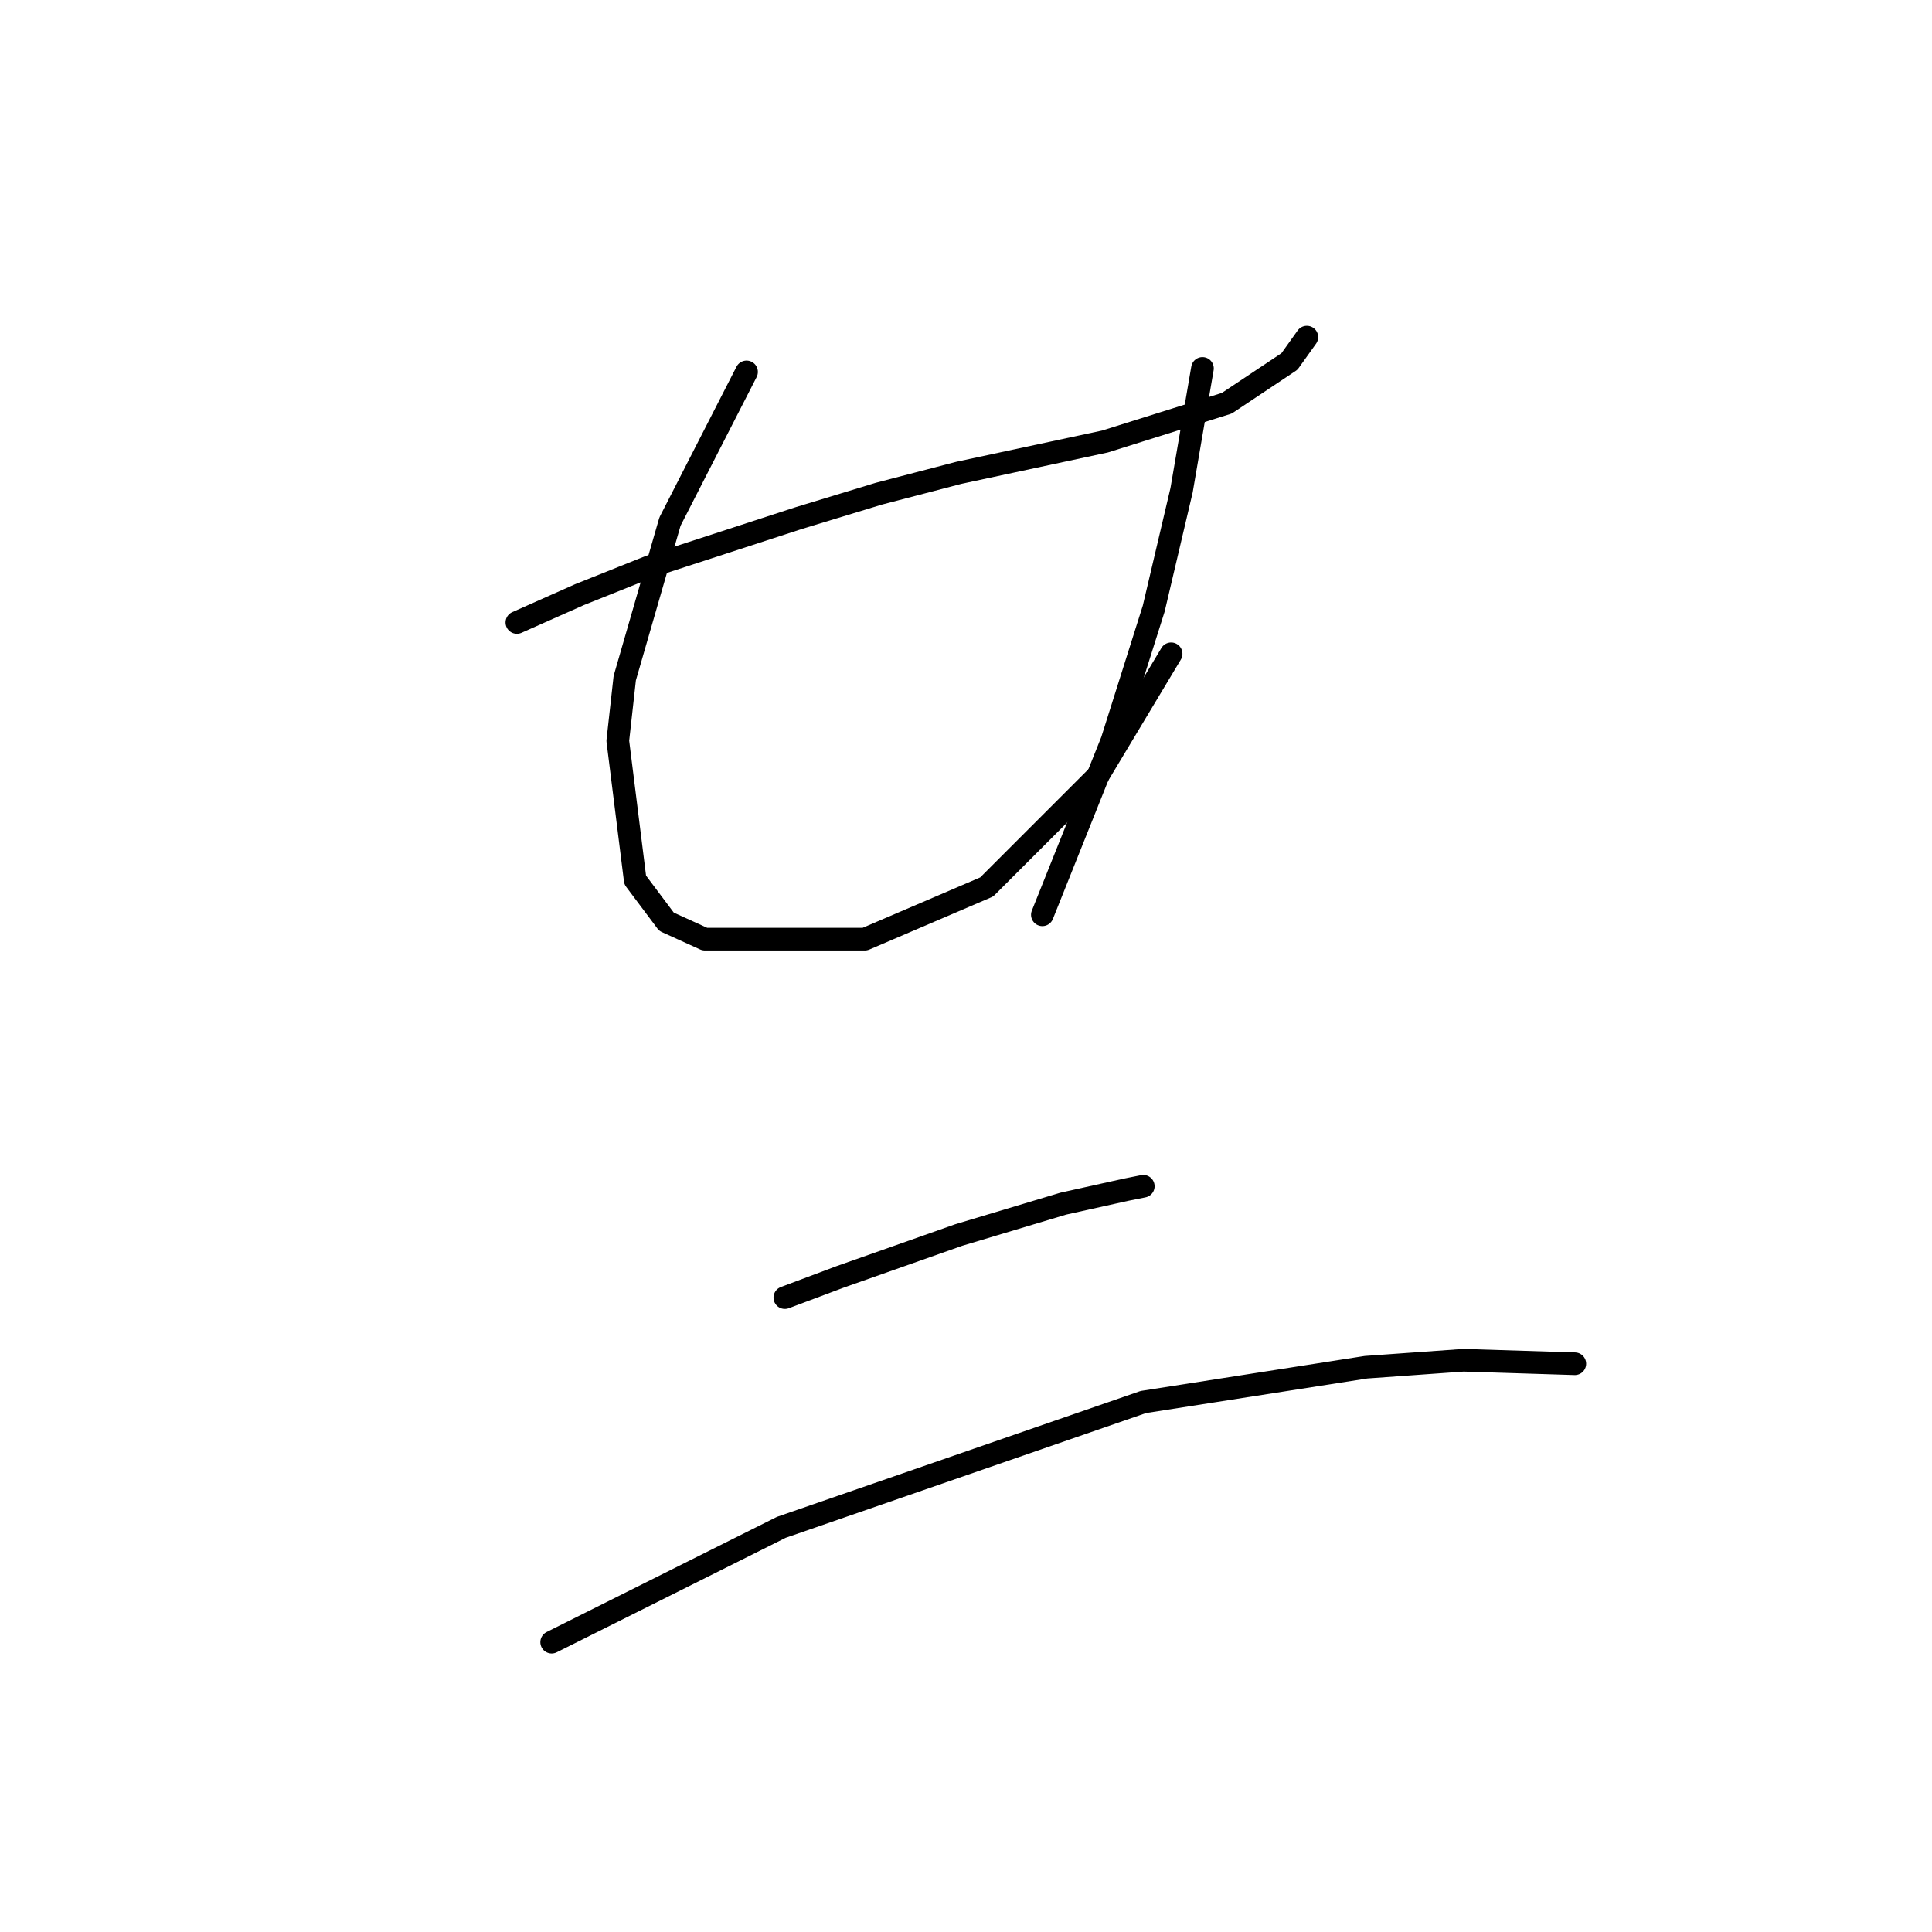 <?xml version="1.0" standalone="no"?>
    <svg width="256" height="256" xmlns="http://www.w3.org/2000/svg" version="1.1">
    <polyline stroke="black" stroke-width="3" stroke-linecap="round" fill="transparent" stroke-linejoin="round" points="68.486 82.481 76.787 78.792 86.01 75.103 105.839 68.647 116.445 65.419 127.051 62.652 146.419 58.502 162.559 53.43 170.859 47.896 173.165 44.668 173.165 44.668 " />
        <polyline stroke="black" stroke-width="3" stroke-linecap="round" fill="transparent" stroke-linejoin="round" points="98.922 49.279 88.777 69.108 82.782 89.859 81.859 98.16 84.165 116.605 88.315 122.139 93.388 124.445 114.6 124.445 130.74 117.528 145.497 102.771 155.18 86.631 155.18 86.631 " />
        <polyline stroke="black" stroke-width="3" stroke-linecap="round" fill="transparent" stroke-linejoin="round" points="159.331 48.818 156.564 64.958 152.875 80.637 147.341 98.16 138.118 121.217 138.118 121.217 " />
        <polyline stroke="black" stroke-width="3" stroke-linecap="round" fill="transparent" stroke-linejoin="round" points="103.994 171.942 111.372 169.175 127.051 163.642 140.885 159.491 149.186 157.647 151.491 157.186 151.491 157.186 " />
        <polyline stroke="black" stroke-width="3" stroke-linecap="round" fill="transparent" stroke-linejoin="round" points="73.098 217.595 103.533 202.377 151.491 185.776 181.004 181.165 193.916 180.242 208.672 180.704 208.672 180.704 " />
        </svg>